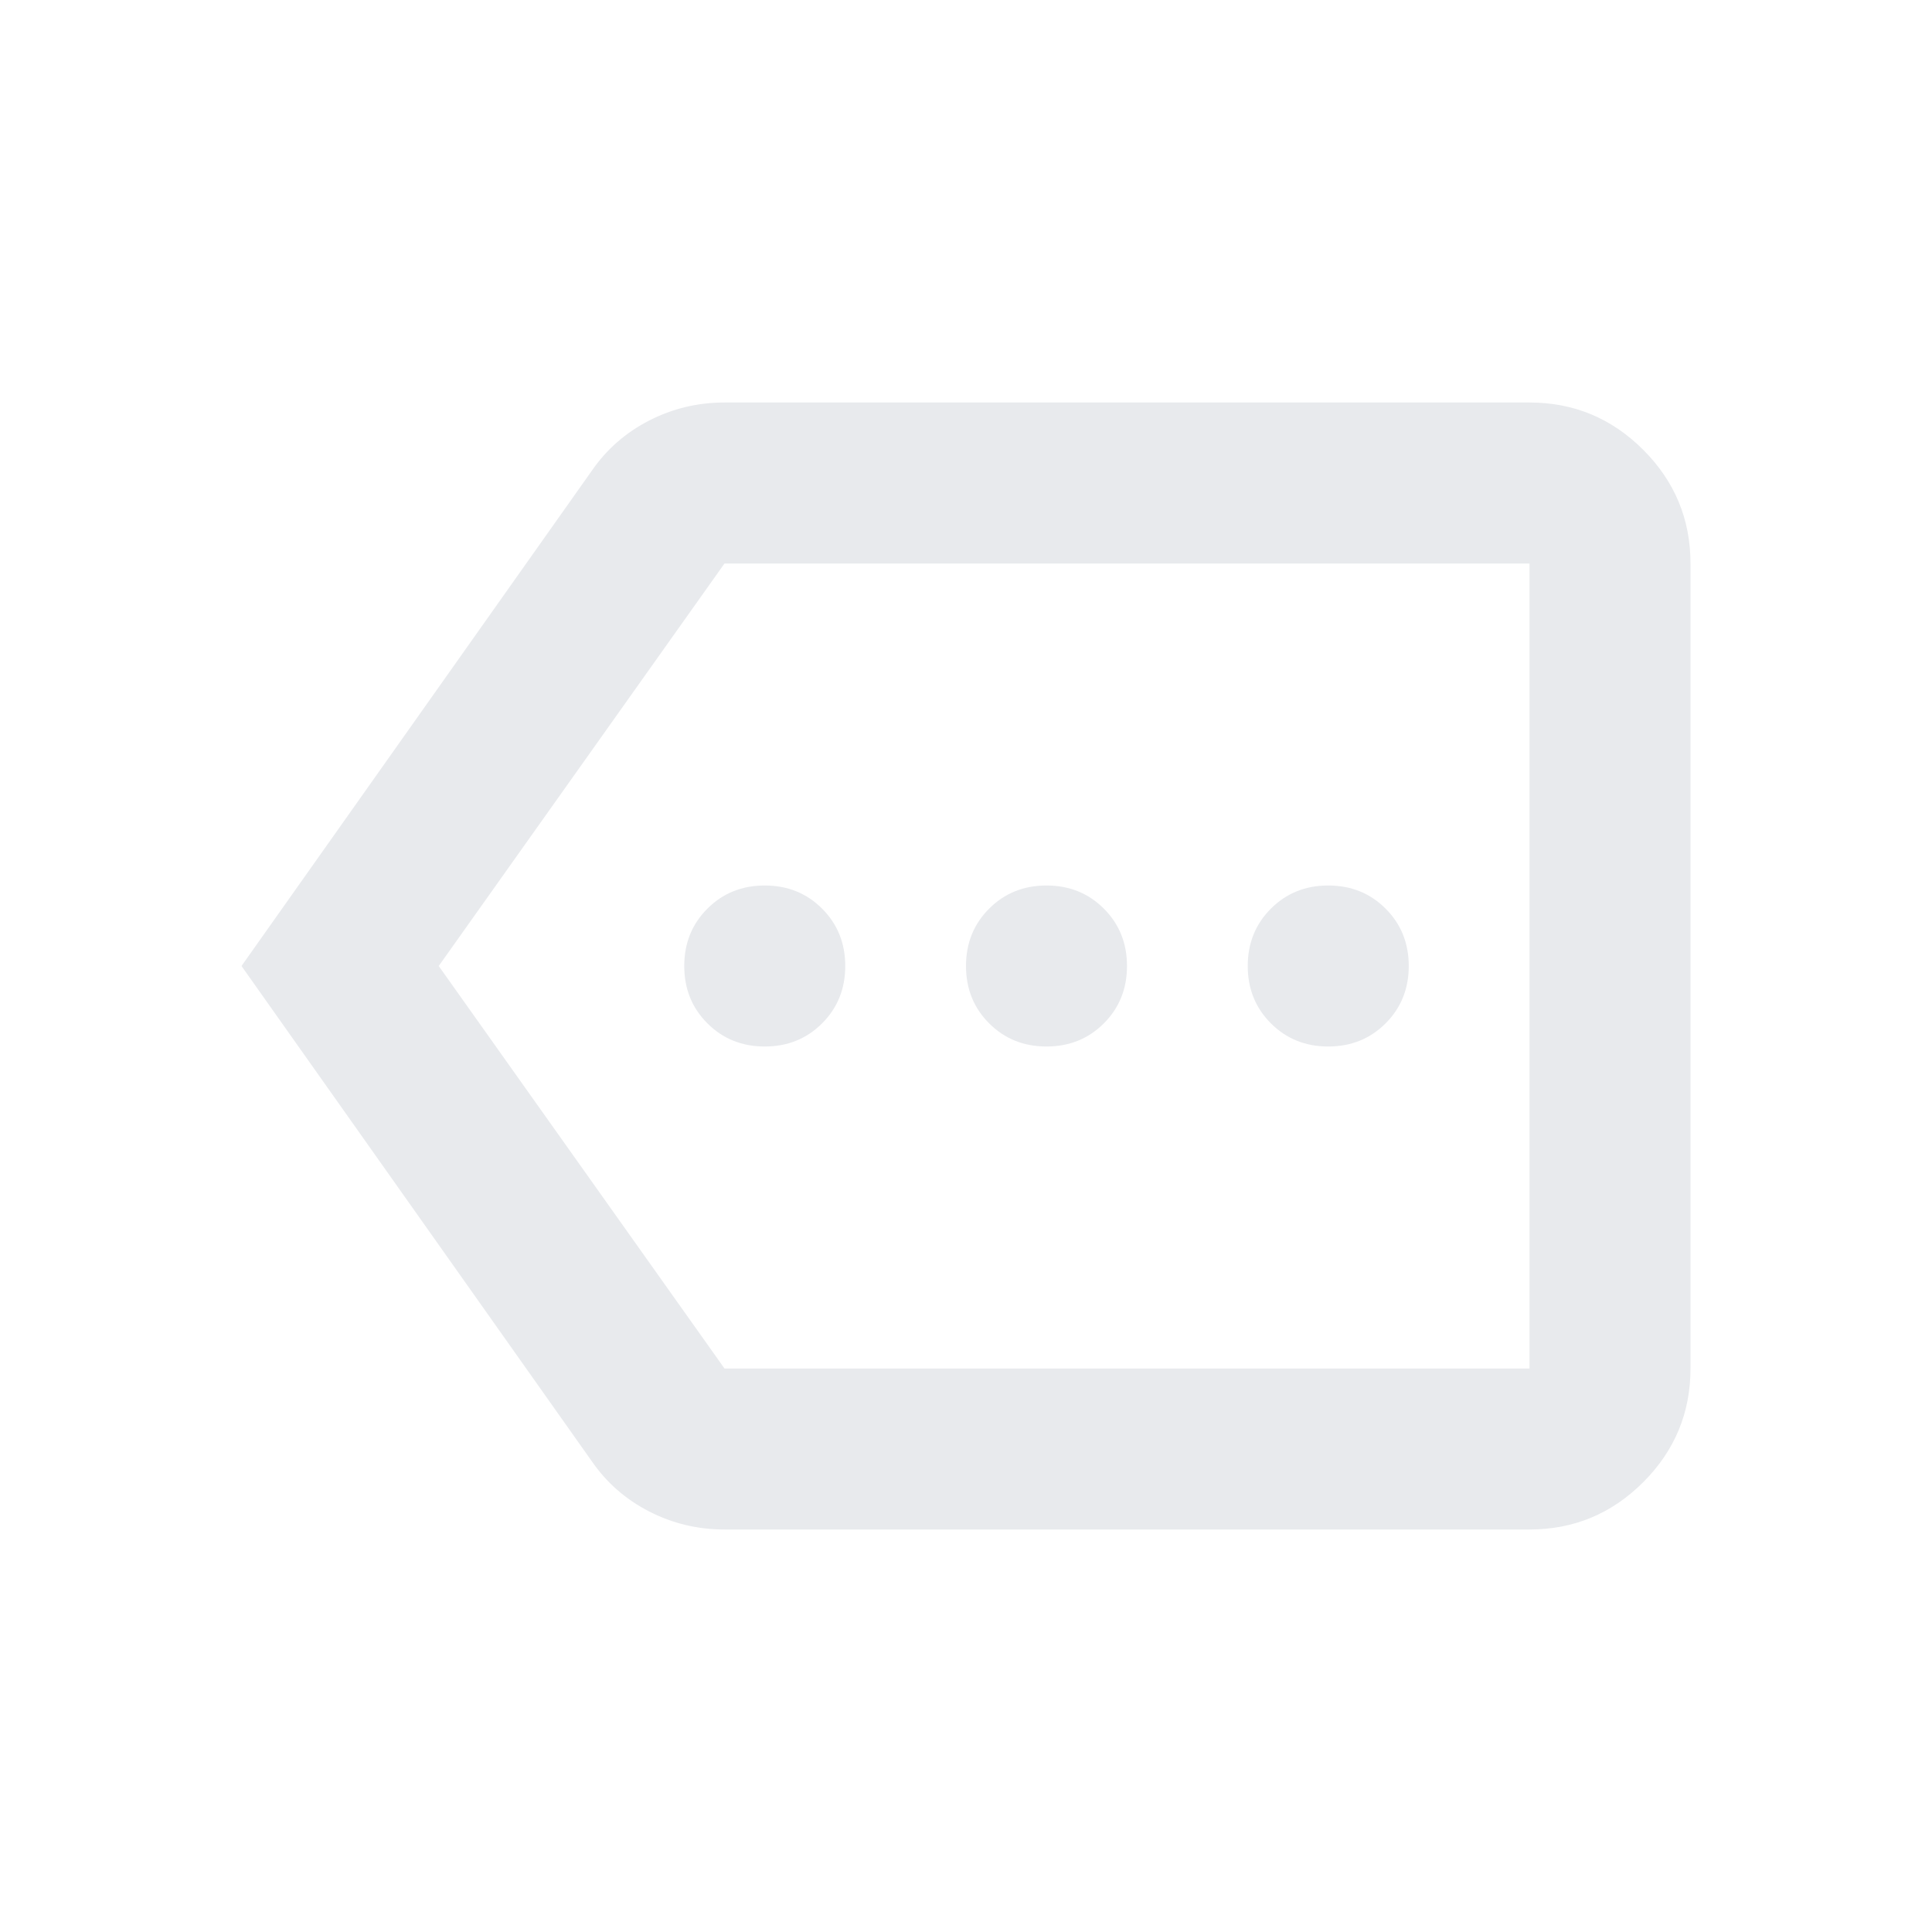 <svg xmlns="http://www.w3.org/2000/svg" height="24px" viewBox="0 -960 960 960" width="24px" fill="#e8eaed"><path d="M380-440q17 0 28.5-11.5T420-480q0-17-11.5-28.5T380-520q-17 0-28.5 11.5T340-480q0 17 11.5 28.5T380-440Zm140 0q17 0 28.5-11.5T560-480q0-17-11.5-28.5T520-520q-17 0-28.5 11.5T480-480q0 17 11.5 28.5T520-440Zm140 0q17 0 28.5-11.5T700-480q0-17-11.5-28.5T660-520q-17 0-28.5 11.5T620-480q0 17 11.5 28.5T660-440ZM360-200q-20 0-37.5-9T294-234L120-480l174-246q11-16 28.5-25t37.5-9h400q33 0 56.5 23.5T840-680v400q0 33-23.5 56.5T760-200H360Zm400-80v-400 400Zm-400 0h400v-400H360L218-480l142 200Z"/></svg>